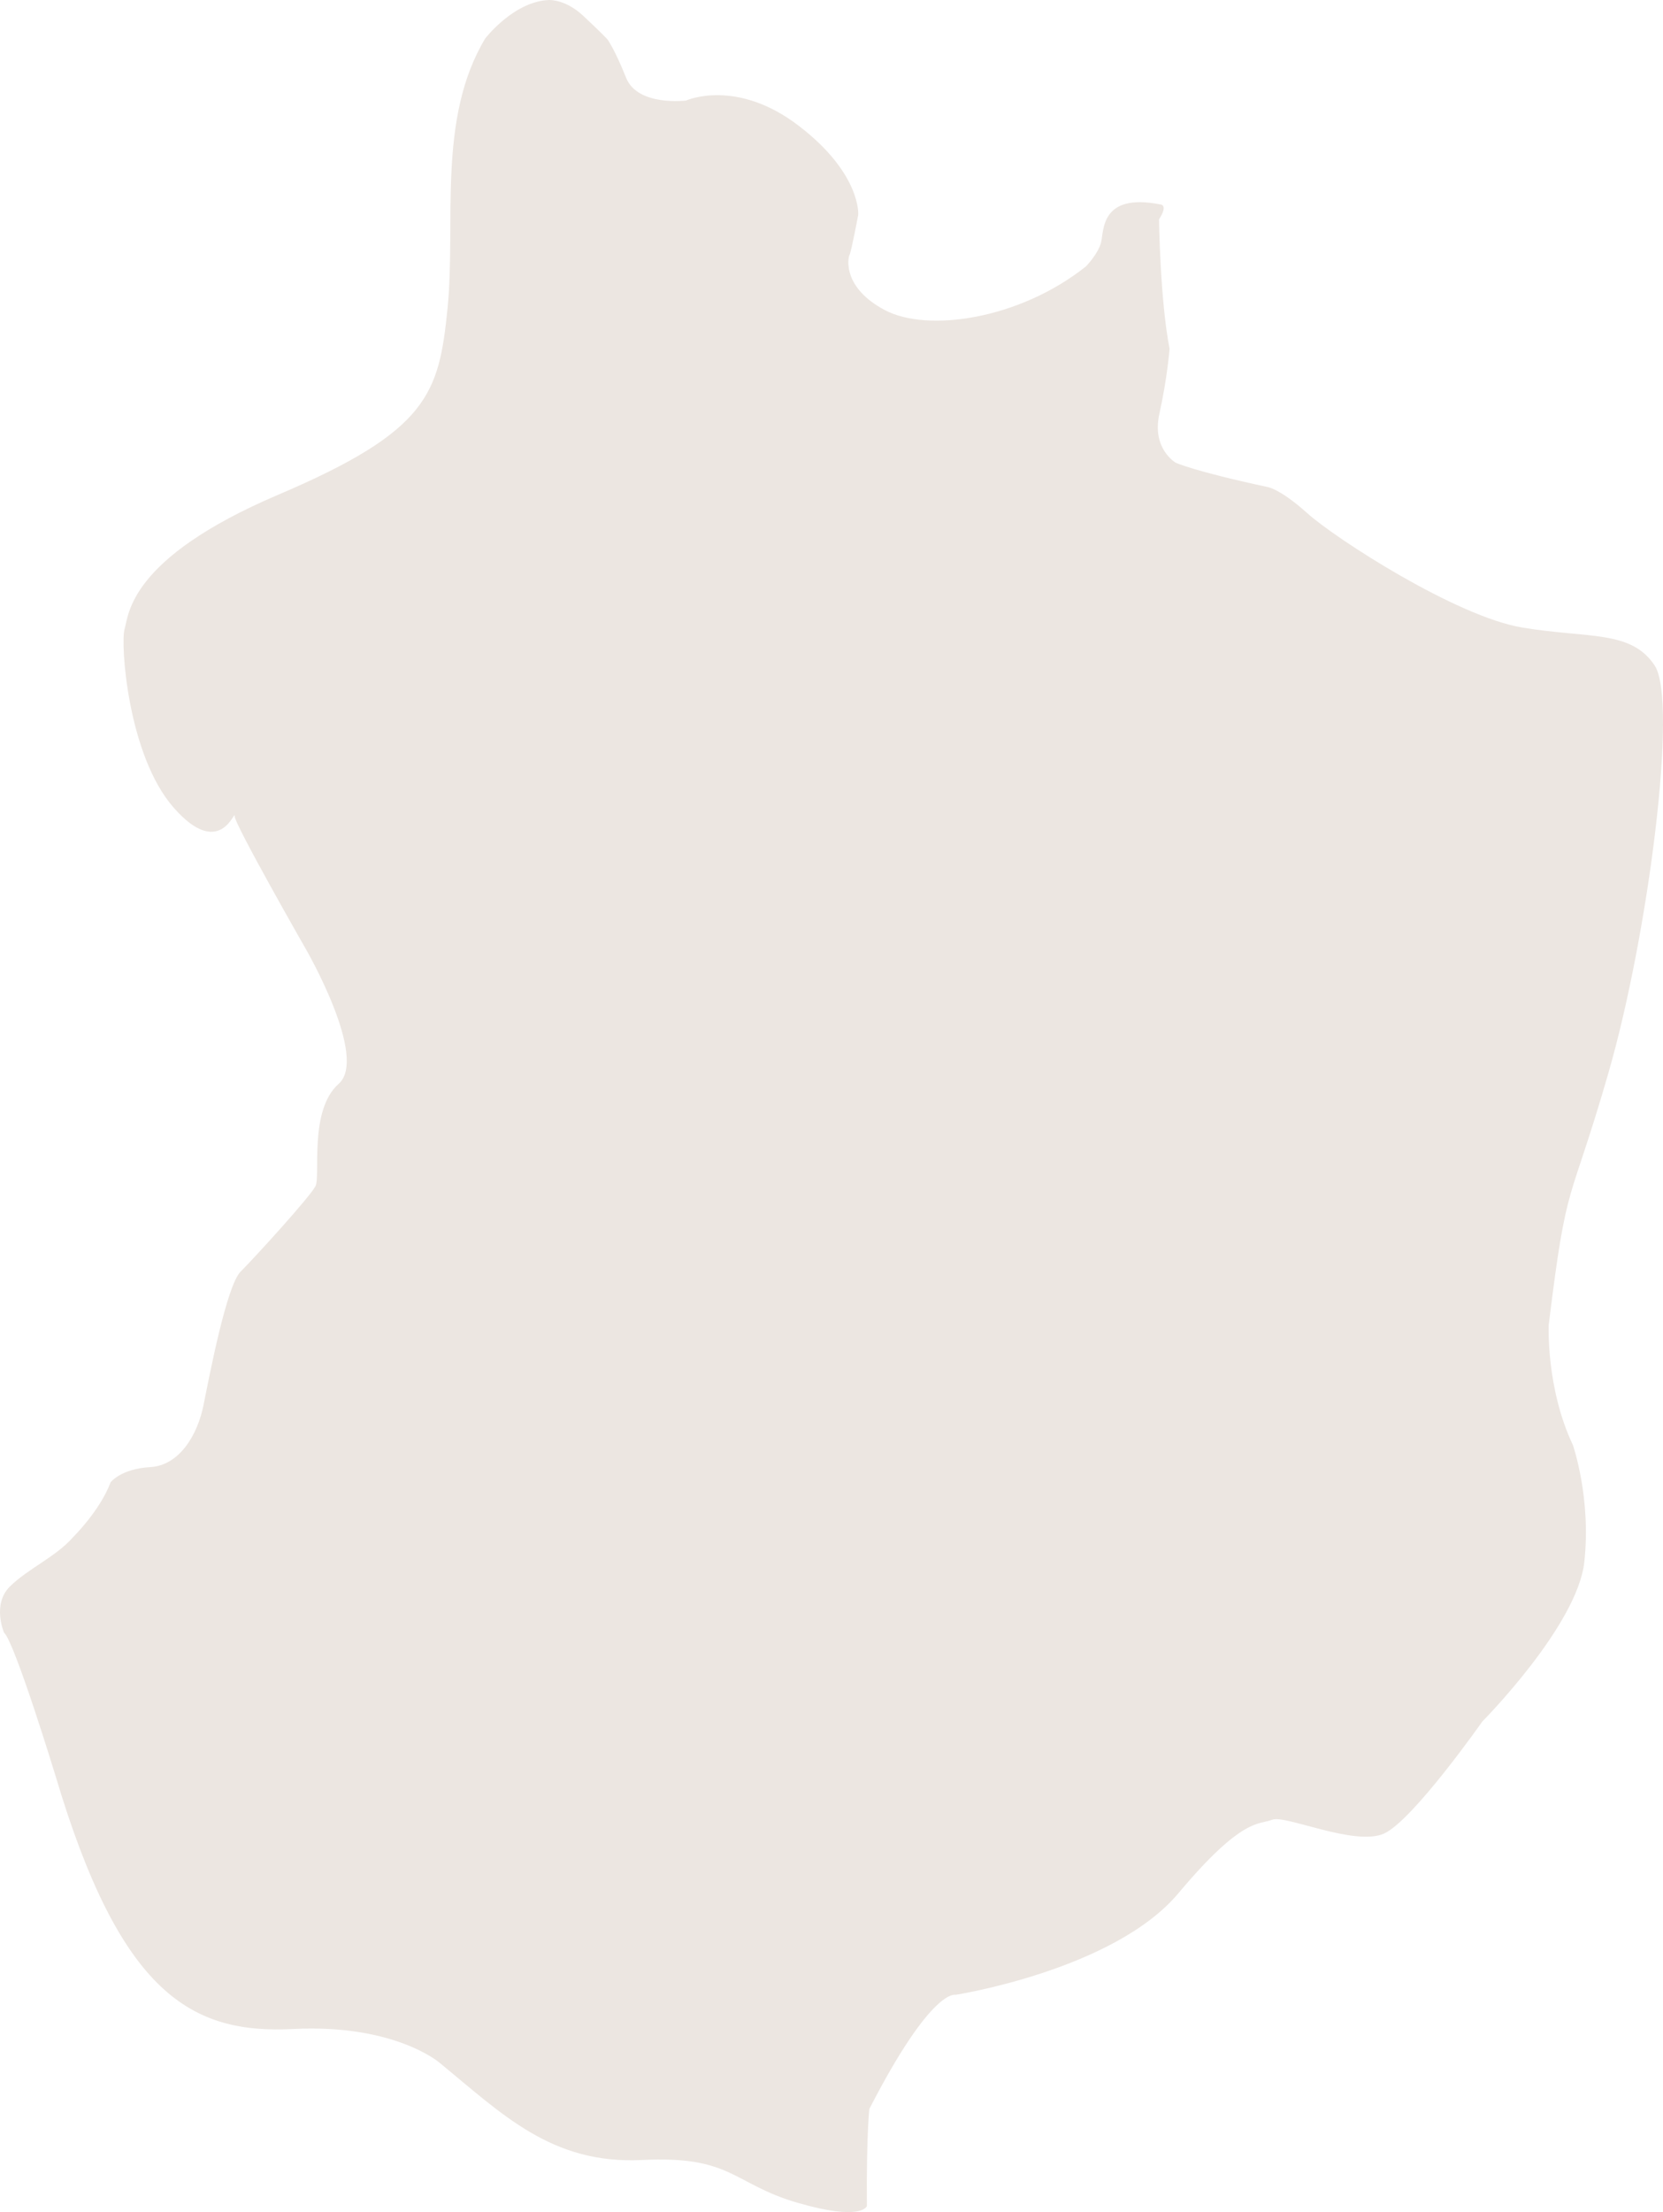 <?xml version="1.0" encoding="UTF-8"?><svg id="_レイヤー_2" xmlns="http://www.w3.org/2000/svg" viewBox="0 0 885.9 1177.596"><defs><style>.cls-1{fill:#ece6e1;}</style></defs><g id="_レイヤー_1-2"><path class="cls-1" d="m292.413.006c1.704-.069,9.663.379,18.189,8.337s13.263,12.695,13.453,13.263,3.316,4.453,9.474,19.8c6.158,15.347,31.926,12.126,31.926,12.126,0,0,26.684-12.095,60.032,13.421,33.347,25.516,31.705,47.368,31.705,47.368,0,0-3.6,19.263-4.611,21.284-1.011,2.021-3.726,17.558,18.821,29.495,22.547,11.937,71.432,5.053,107.053-23.242,0,0,6.505-6.632,8.084-12.758s-.442-26.589,31.516-20.274c0,0,4.547-.063-.632,7.958,0,0,.568,43.137,5.621,68.905,0,0-1.263,15.916-5.432,34.611-4.168,18.695,8.716,26.021,8.716,26.021,0,0,9.221,4.421,48.632,12.884,0,0,6.568.632,21.474,14.021,14.905,13.389,79.326,55.074,114.695,60.884,35.368,5.811,57.853,1.263,70.358,20.211,12.505,18.947-3.411,143.242-24.632,216.758-21.221,73.516-21.979,53.811-31.832,134.147,0,0-1.516,33.726,12.884,64.042,0,0,9.853,28.421,6.063,62.337-3.789,33.916-54.316,84.821-54.316,84.821,0,0-36.884,52.547-52.295,59.621s-52.8-10.105-59.621-7.326-15.663-1.832-49.958,39.095c-34.295,40.926-118.8,54.126-118.8,54.126,0,0-12.505-4.105-45.853,60.695,0,0-1.611,13.358-1.326,51.726,0,0-2.463,8.337-37.074-1.768-34.611-10.105-34.611-25.137-82.737-22.737-48.126,2.4-74.4-24.379-107.937-51.853,0,0-23.937-20.653-78-17.874s-91.958-18.695-126.442-134.653c0,0-21.789-71.432-27.474-76.358,0,0-6.442-14.968,3.032-24.442s24.632-15.916,33.726-26.337c0,0,14.337-14.084,20.021-29.242,0,0,5.432-7.2,21.095-8.084,15.663-.884,25.263-17.305,28.421-33.095,3.158-15.789,12.316-63.537,19.705-70.926,7.389-7.389,37.326-40.168,39.979-45.663s-3.6-40.358,12.316-54.379c15.916-14.021-17.558-71.811-17.558-71.811,0,0-38.147-66.695-37.895-70.737s-7.579,23.747-32.337-4.295-28.547-87.916-26.274-95.242,1.768-37.389,81.853-71.495c80.084-34.105,85.642-53.811,90.189-99.284s-5.684-100.8,20.084-143.621c0,0,15.158-19.705,33.916-20.463Z"/></g></svg>